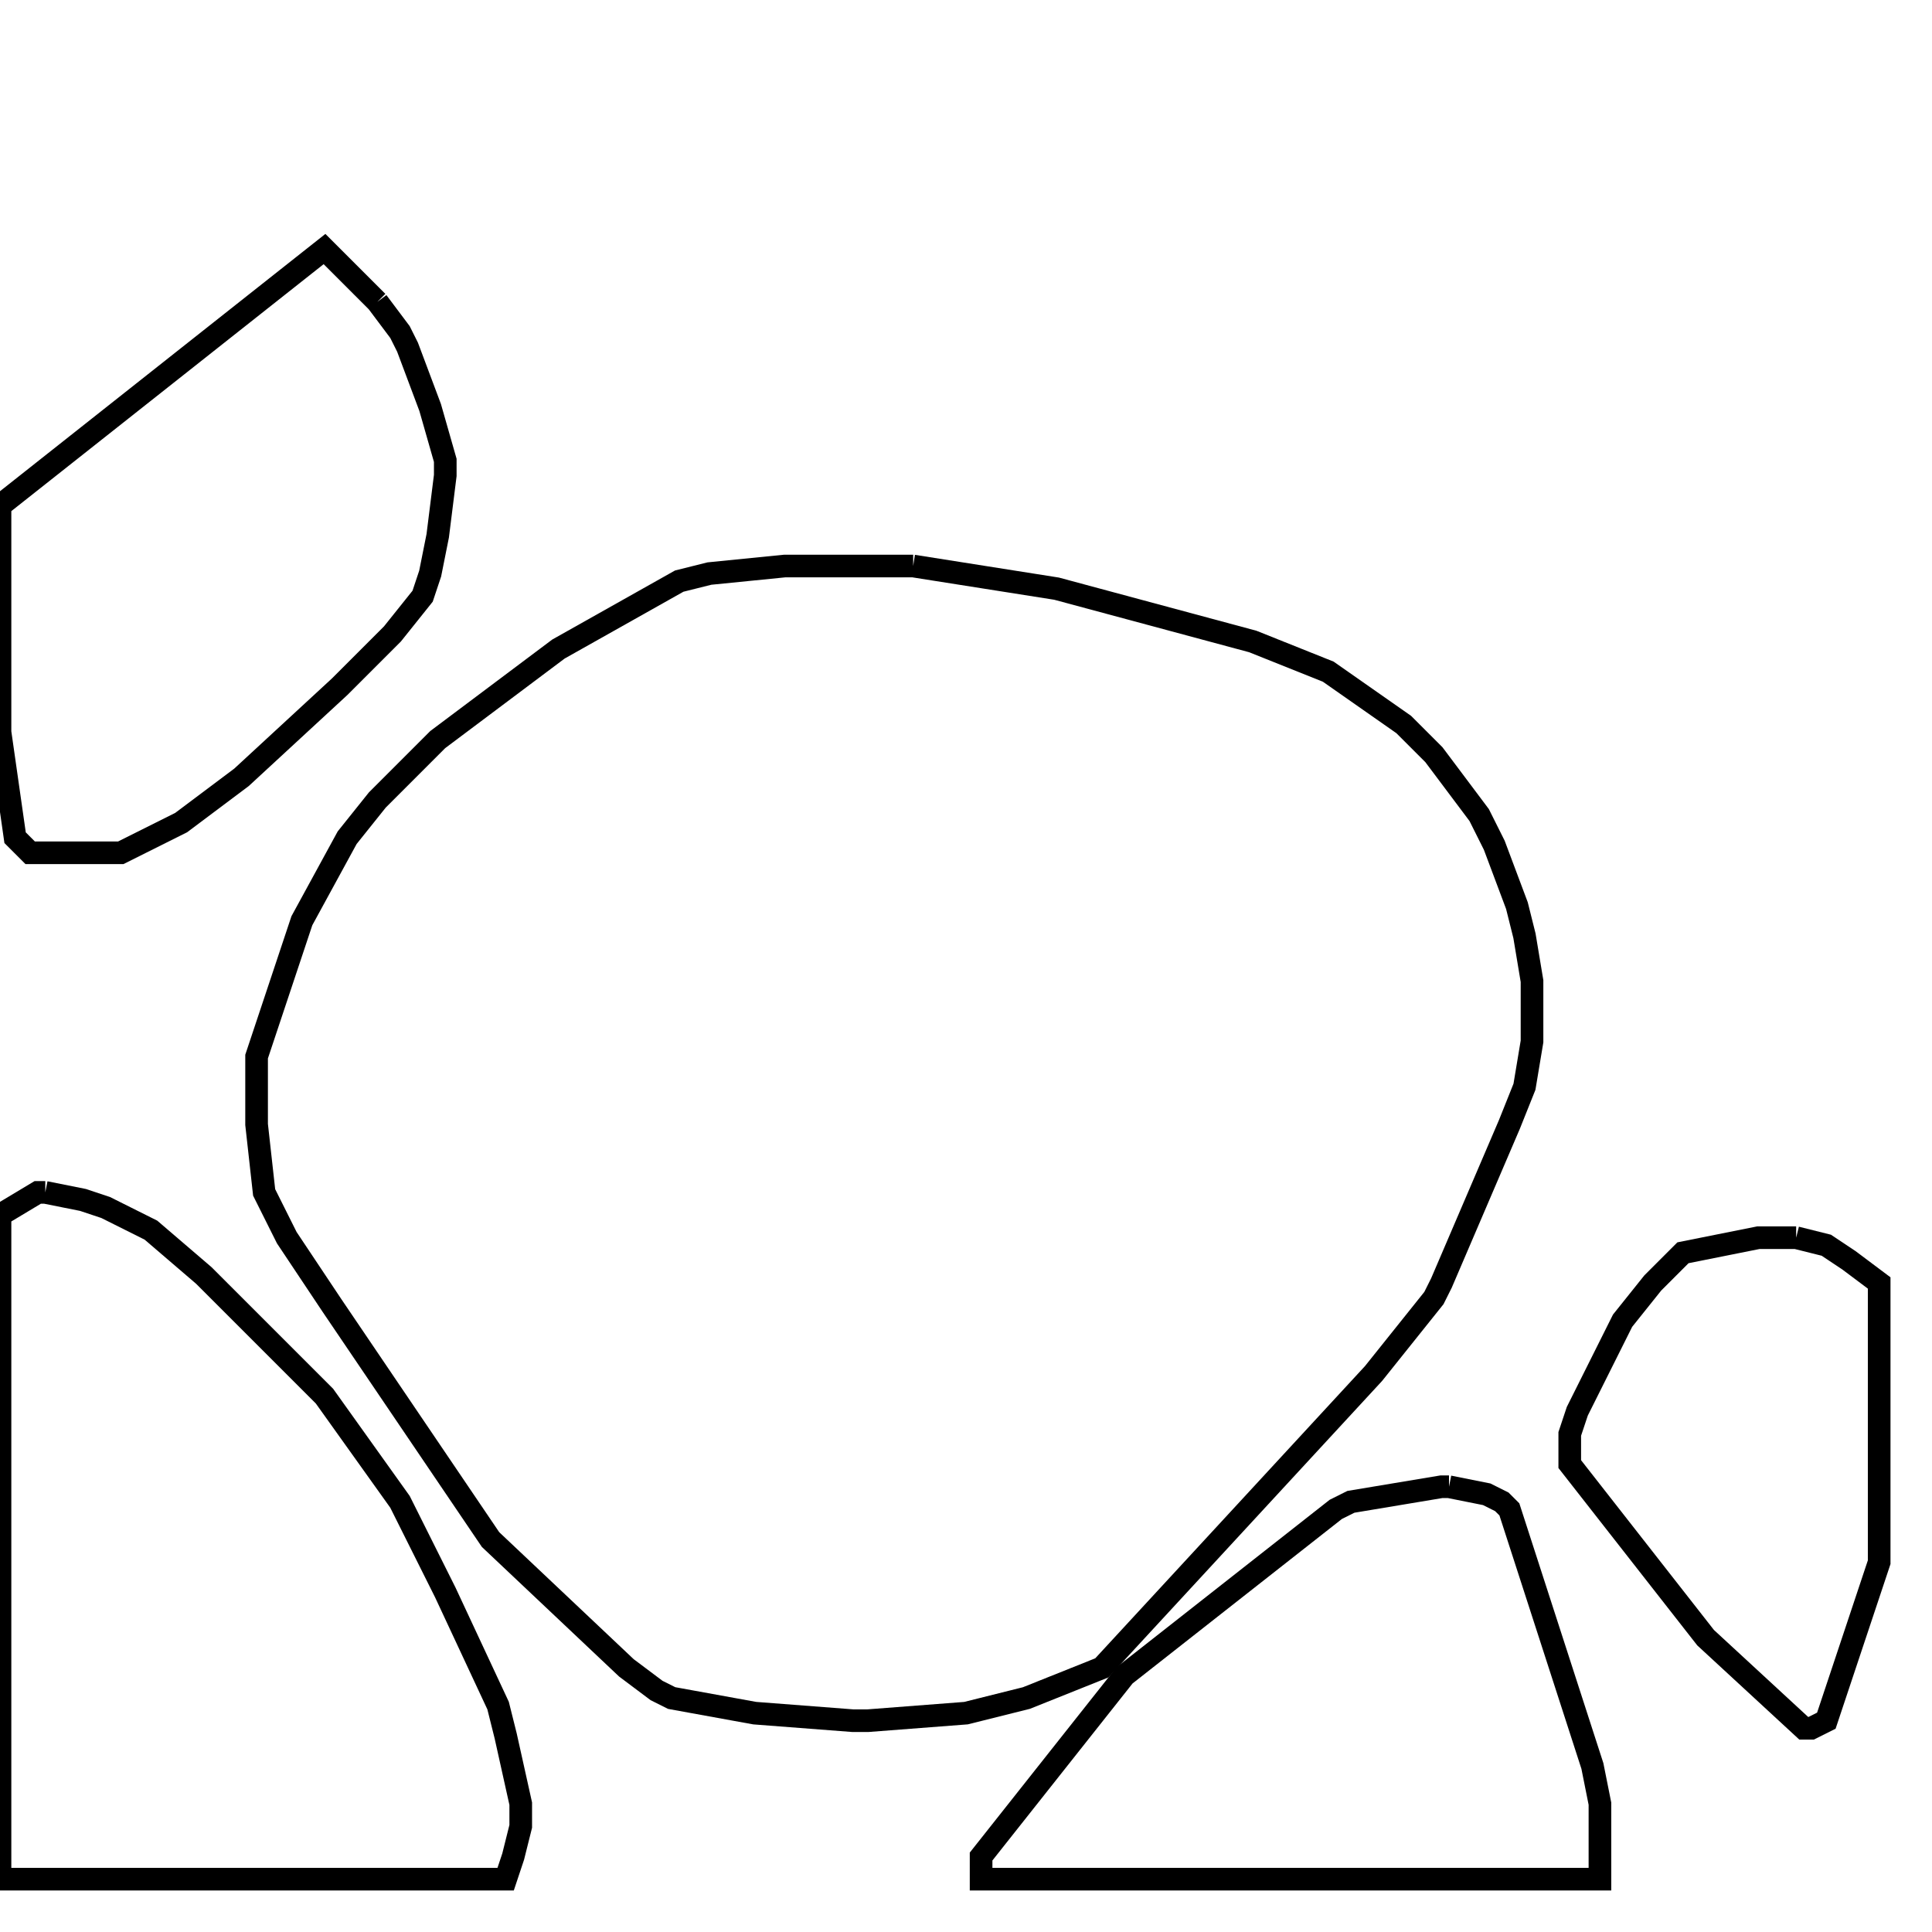 <svg width="256" height="256" xmlns="http://www.w3.org/2000/svg" fill-opacity="0" stroke="black" stroke-width="3" ><path d="M121 75 140 78 166 85 176 89 186 96 190 100 196 108 198 112 201 120 202 124 203 130 203 138 202 144 200 149 191 170 190 172 182 182 146 221 136 225 128 227 115 228 113 228 100 227 89 225 87 224 83 221 65 204 44 173 38 164 35 158 34 149 34 140 40 122 46 111 50 106 58 98 74 86 90 77 94 76 104 75 121 75 "/><path d="M6 158 11 159 14 160 20 163 27 169 43 185 53 199 59 211 66 226 67 230 69 239 69 242 68 246 67 249 0 249 0 161 5 158 6 158 "/><path d="M50 40 53 44 54 46 57 54 59 61 59 63 58 71 57 76 56 79 52 84 45 91 32 103 24 109 16 113 4 113 2 111 0 97 0 67 43 33 50 40 "/><path d="M192 197 197 198 199 199 200 200 211 234 212 239 212 249 130 249 130 246 149 222 177 200 179 199 191 197 192 197 "/><path d="M238 164 242 165 245 167 249 170 249 207 242 228 240 229 239 229 226 217 208 194 208 190 209 187 215 175 219 170 223 166 233 164 238 164 "/></svg>